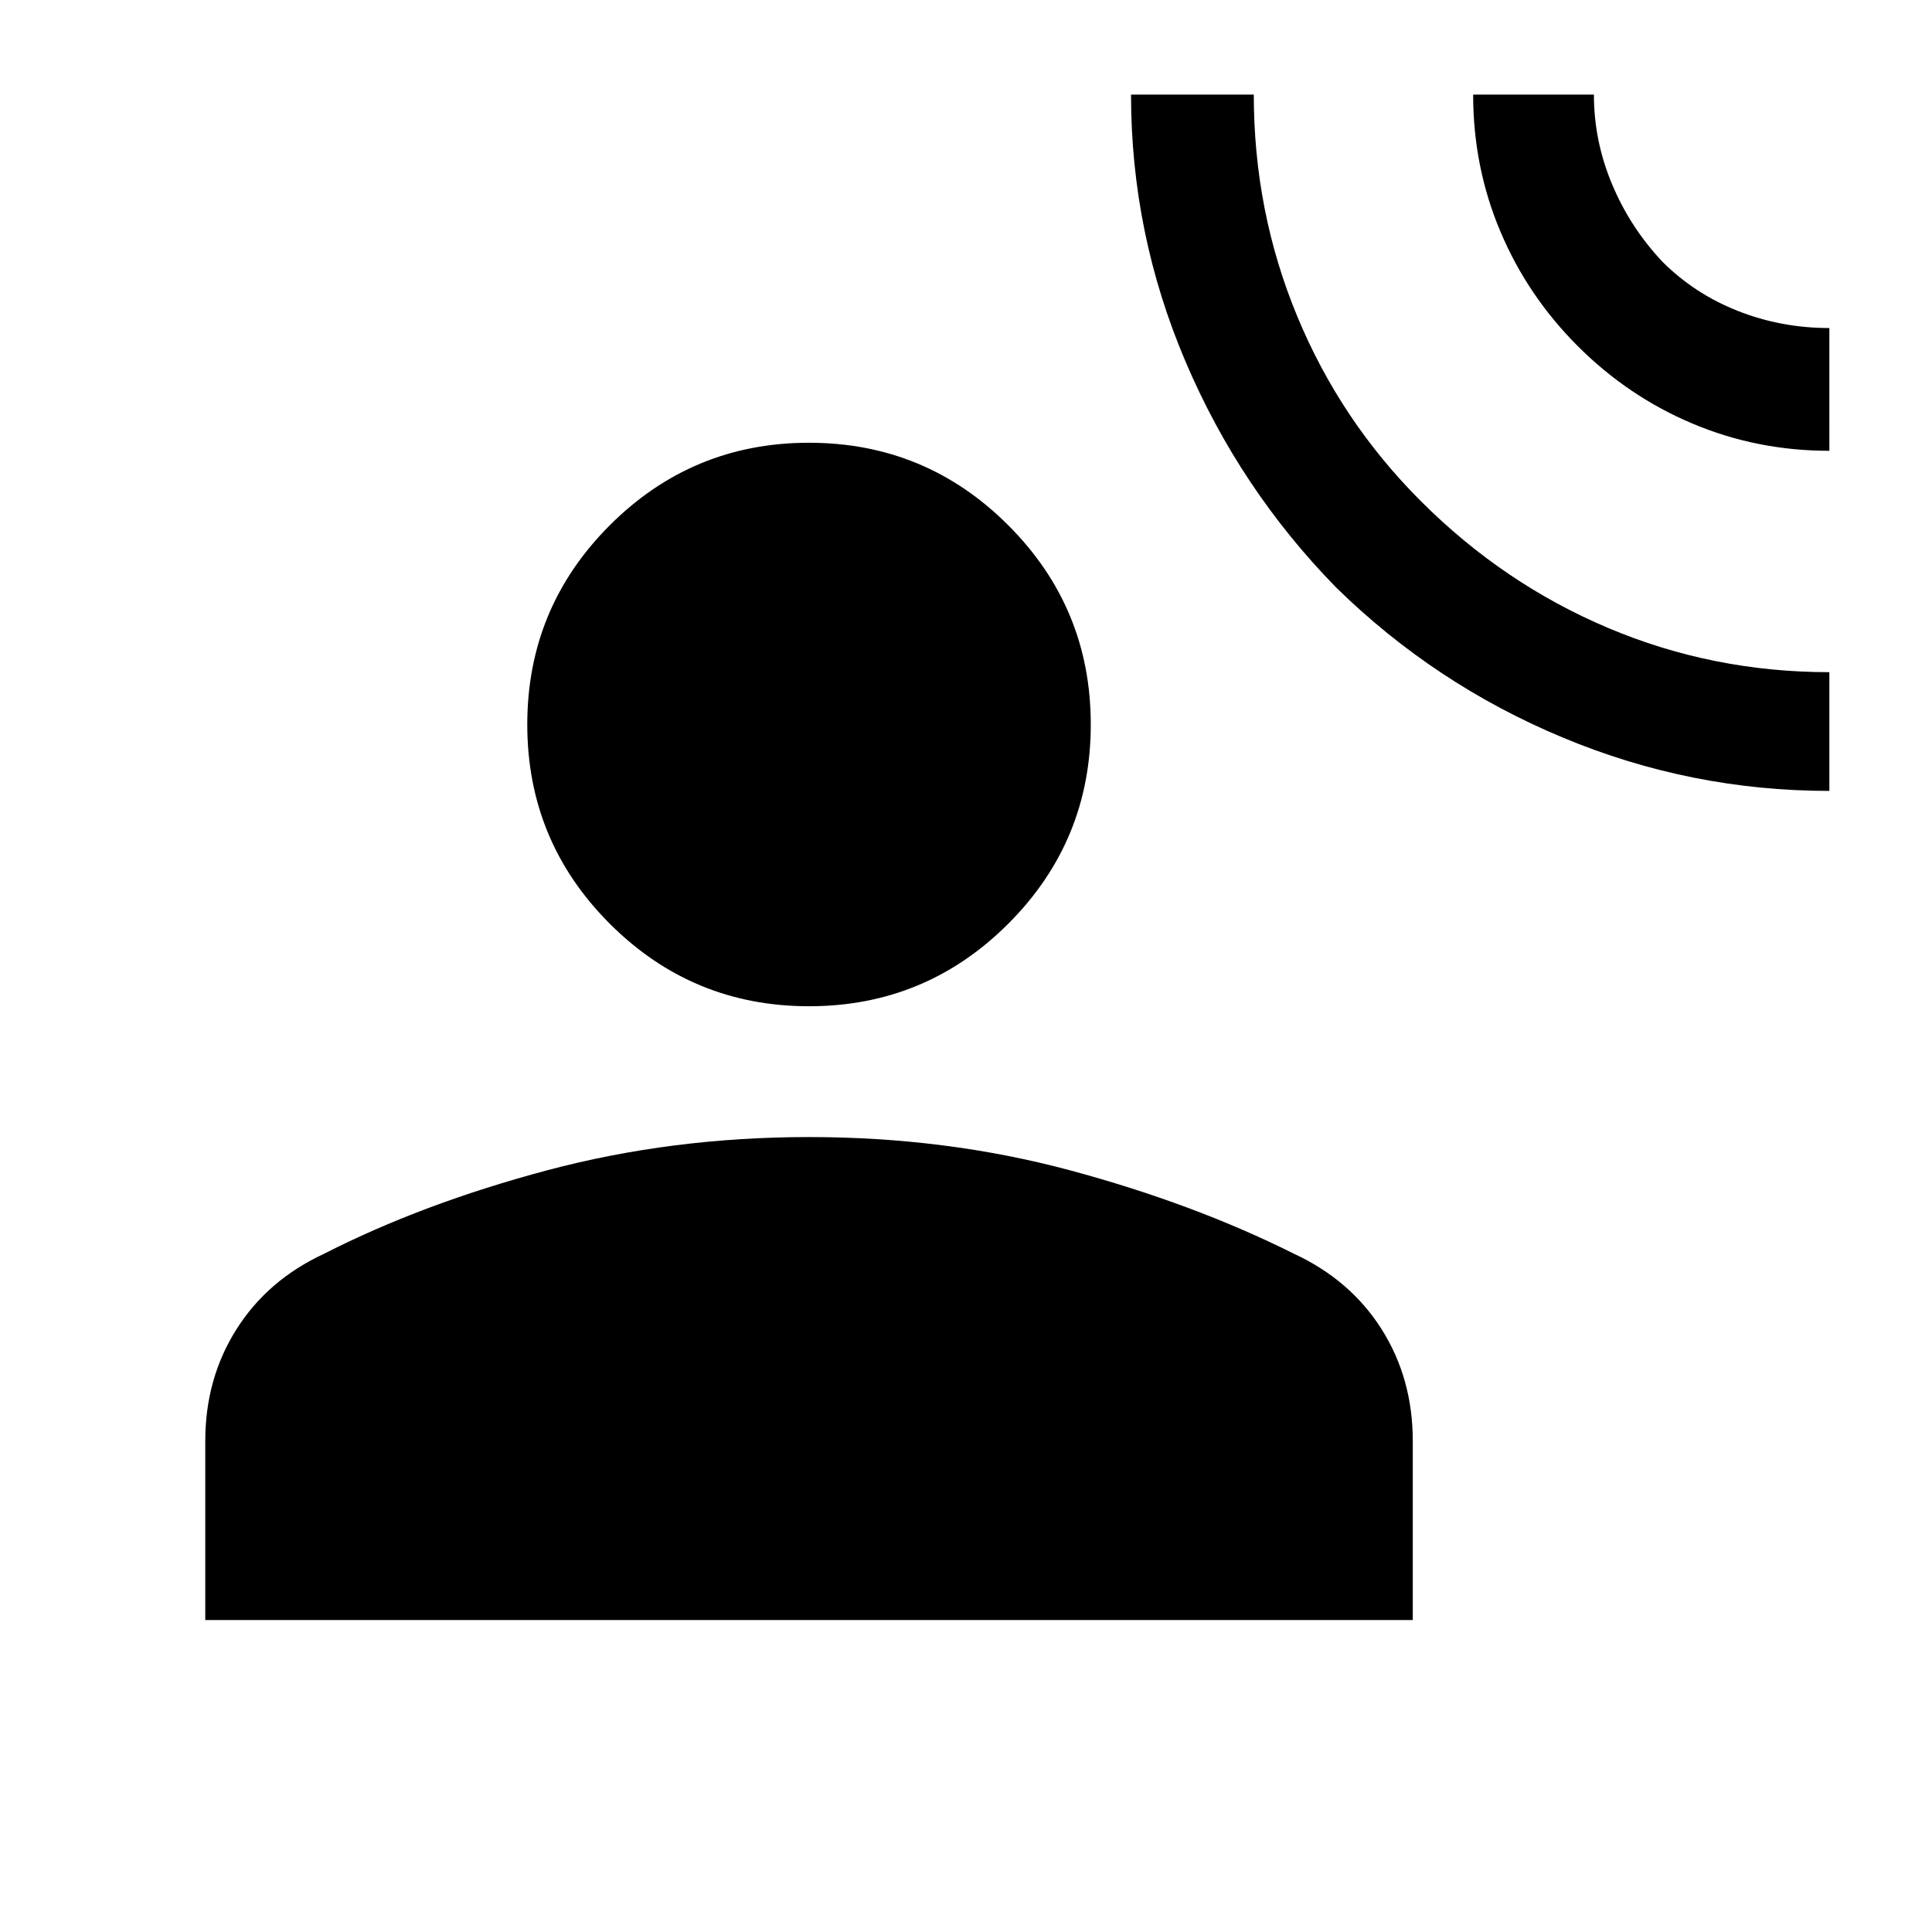 <svg xmlns="http://www.w3.org/2000/svg" height="24" width="24"><path d="M22.725 9.825q-1.725 0-3.312-.663Q17.825 8.5 16.6 7.3q-1.2-1.225-1.875-2.813-.675-1.587-.675-3.312h1.525q0 1.45.538 2.75.537 1.3 1.537 2.3Q18.675 7.25 19.975 7.8q1.3.55 2.75.55Zm0-4.225q-.9 0-1.7-.338-.8-.337-1.425-.962t-.962-1.425q-.338-.8-.338-1.7h1.5q0 .575.225 1.112.225.538.625.963.4.4.937.612.538.213 1.138.213ZM10.05 12.5q-1.45 0-2.475-1.025Q6.55 10.45 6.55 9q0-1.45 1.025-2.475Q8.6 5.5 10.05 5.5q1.45 0 2.475 1.025Q13.55 7.55 13.55 9q0 1.45-1.025 2.475Q11.5 12.5 10.05 12.5Zm-7.5 7.625V17.9q0-.775.388-1.388.387-.612 1.087-.937Q5.25 14.95 6.8 14.537q1.55-.412 3.25-.412t3.238.412q1.537.413 2.787 1.038.7.325 1.088.937.387.613.387 1.388v2.225Z"/></svg>